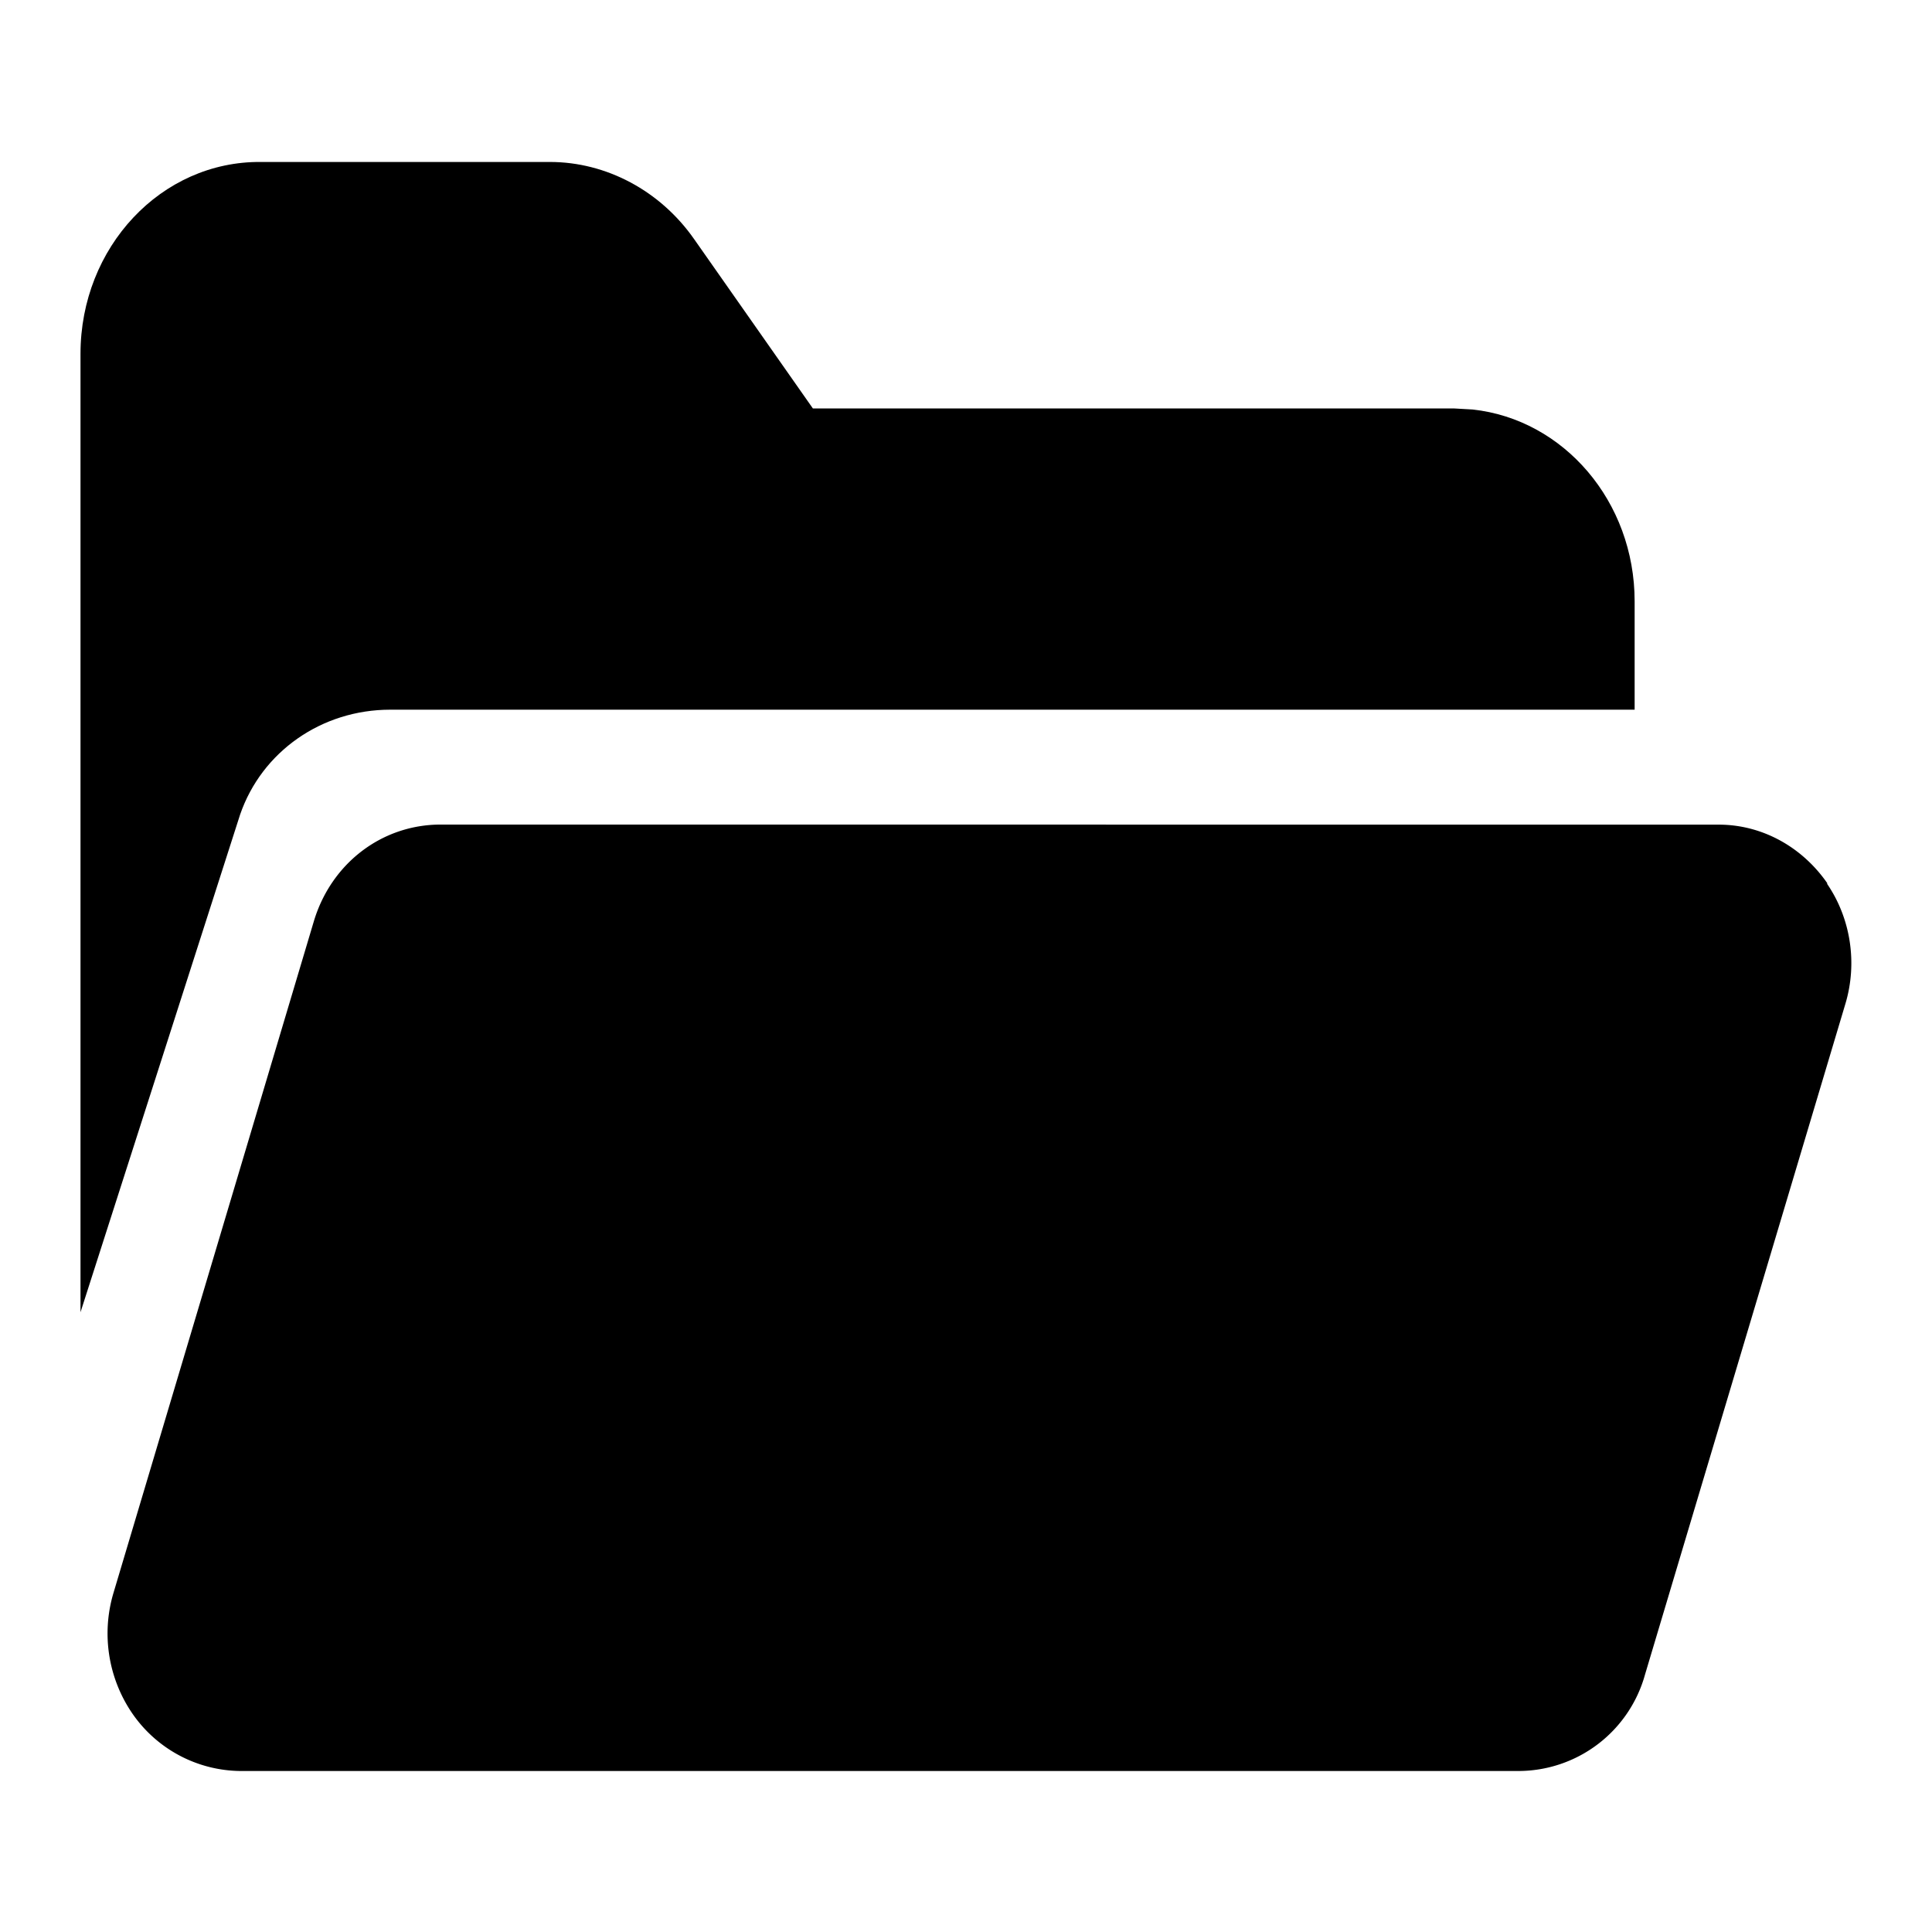 <svg xmlns="http://www.w3.org/2000/svg" width="24" height="24" fill="none" viewBox="0 0 24 24"><g fill="currentColor" clip-path="url(#a)"><path d="M21.35 10.244c.54 0 1.036.277 1.348.726v.011c.291.426.378.979.227 1.486l-2.49 8.335A1.634 1.634 0 0 1 18.86 22H2.983a1.65 1.65 0 0 1-1.347-.726 1.76 1.76 0 0 1-.227-1.484L3.9 11.44c.216-.714.842-1.197 1.575-1.197z"/><path d="M6.831 2.012c.7 0 1.37.357 1.79.956l1.477 2.106h7.966l.229.013c1.131.122 2.013 1.141 2.013 2.383v1.346H4.848c-.852 0-1.595.52-1.865 1.302L1 16.301V4.395C1 3.071 2.003 2 3.242 2.012z"/></g><defs><clipPath id="a"><path fill="currentColor" d="M0 0h24v24H0z"/></clipPath></defs></svg>